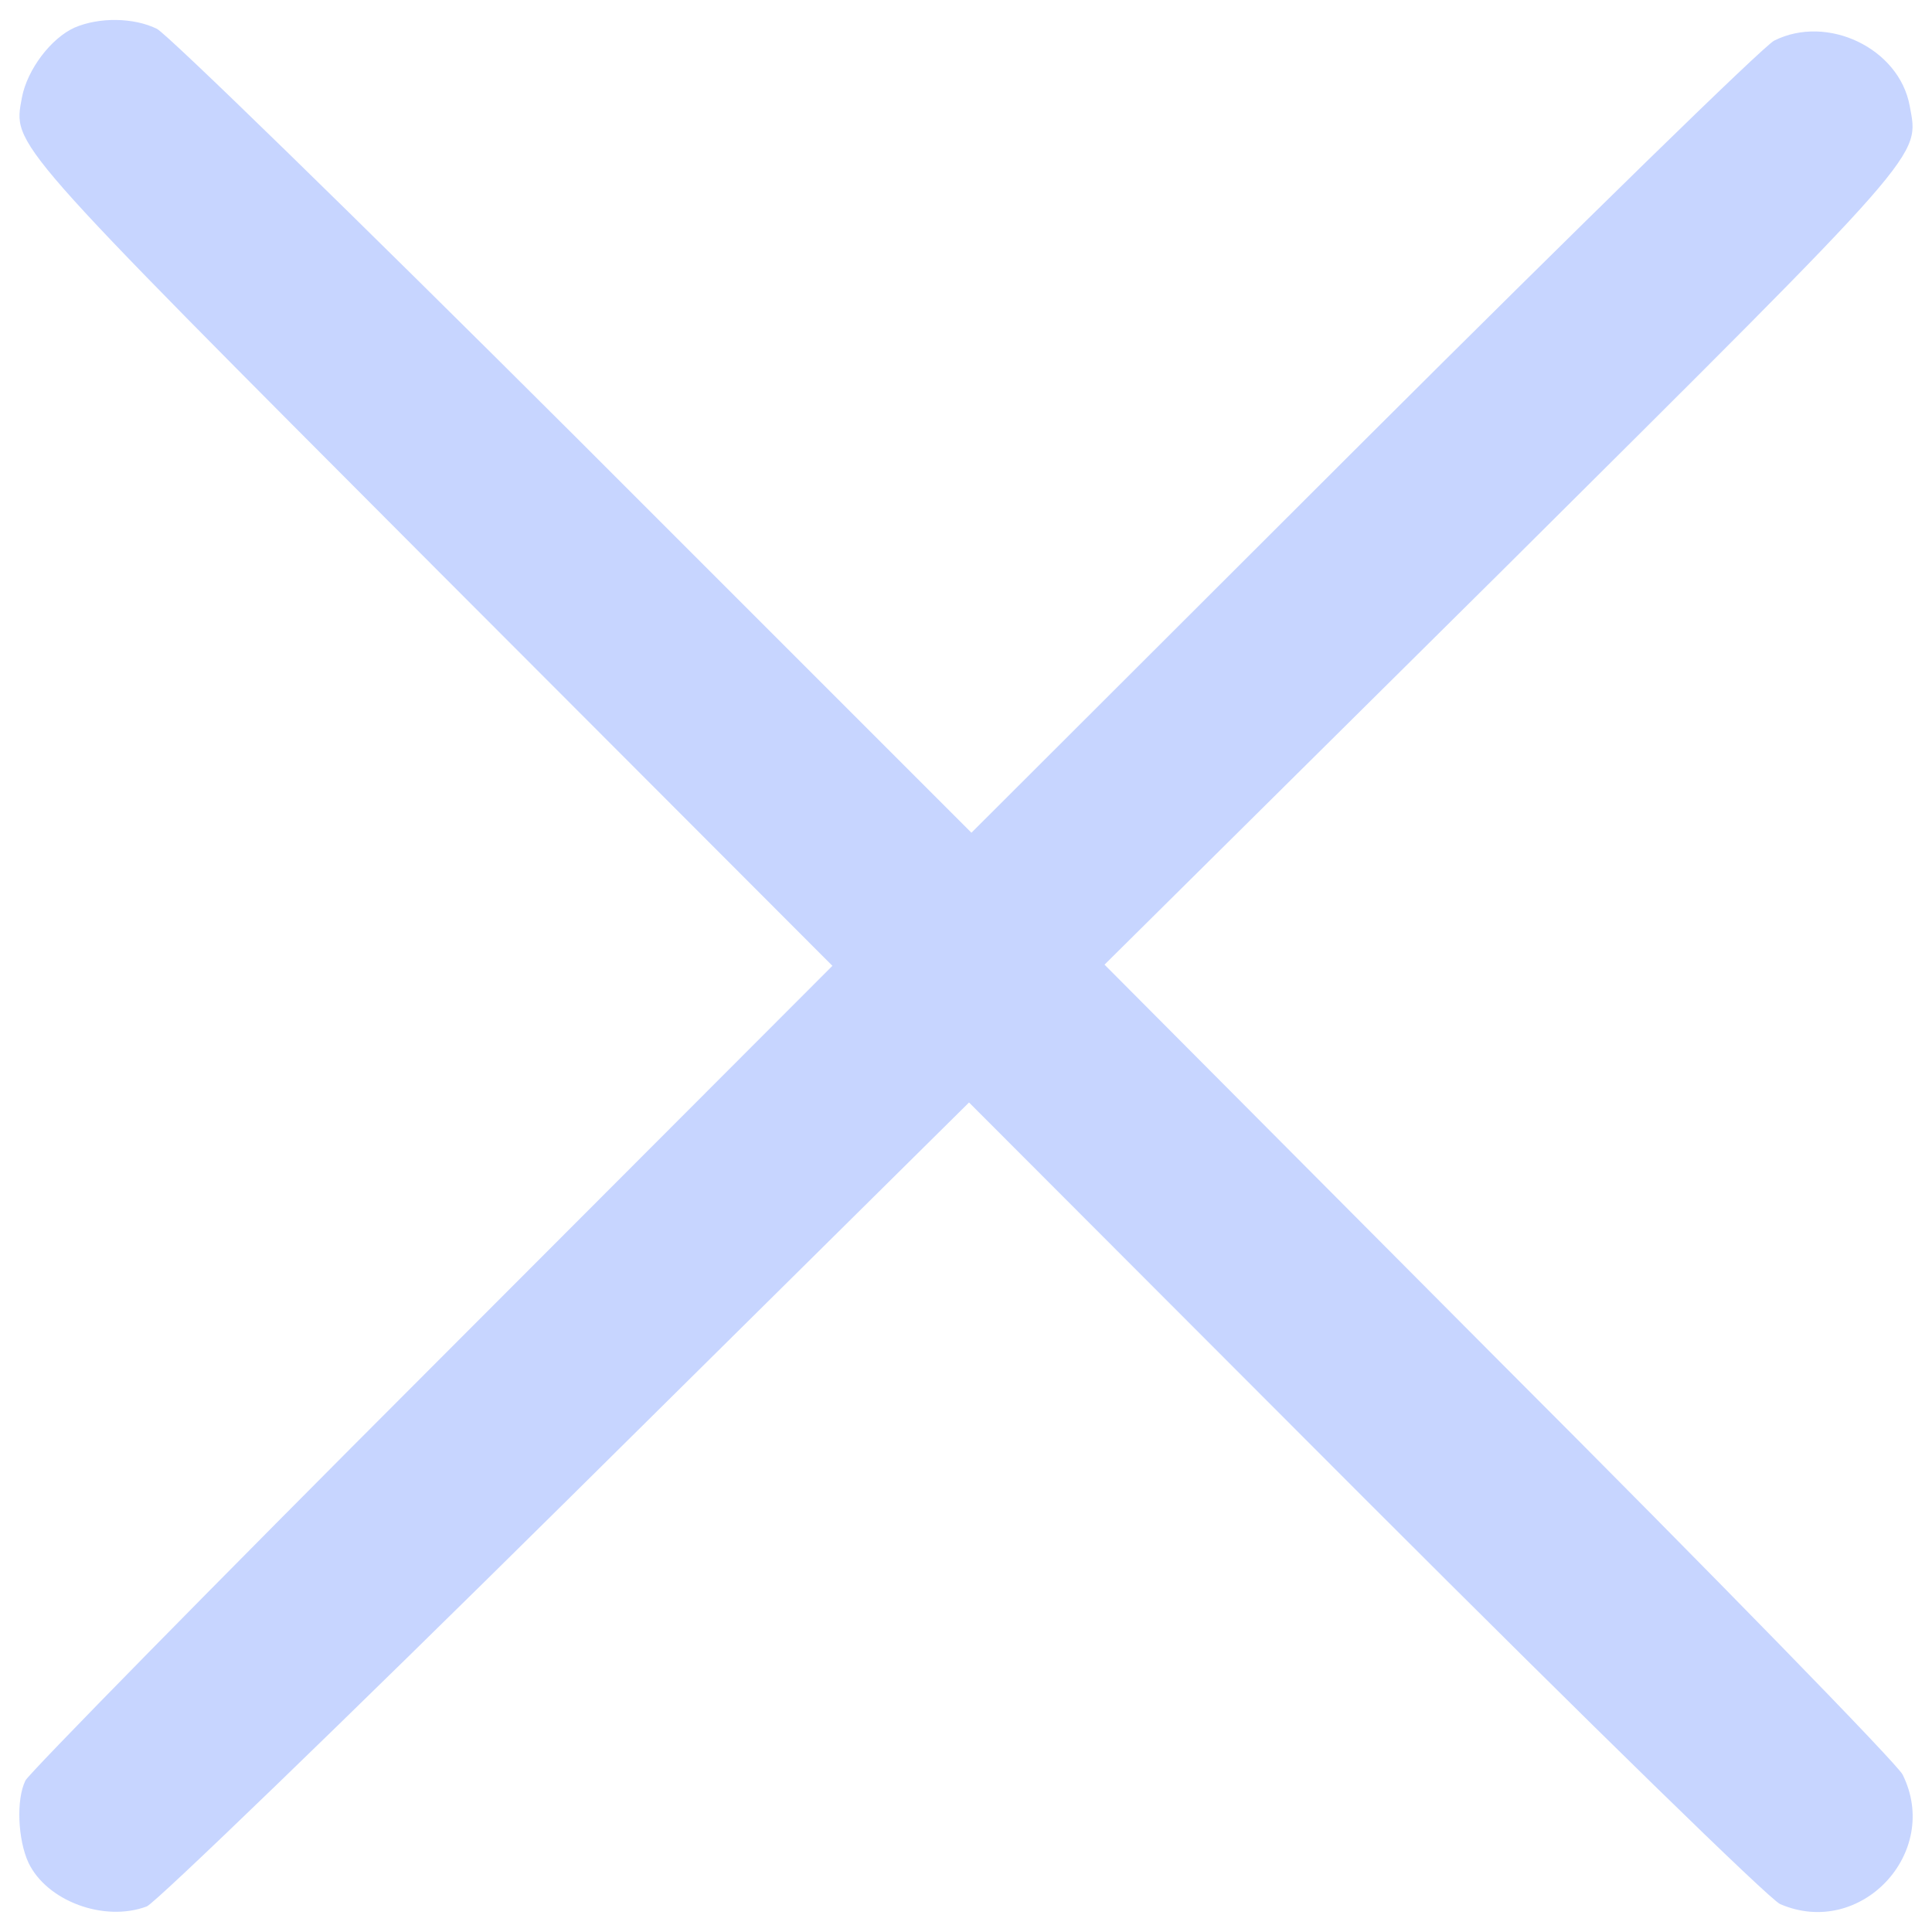 <?xml version="1.0" encoding="utf-8"?>
<!-- Svg Vector Icons : http://www.onlinewebfonts.com/icon -->
<!DOCTYPE svg PUBLIC "-//W3C//DTD SVG 1.1//EN" "http://www.w3.org/Graphics/SVG/1.1/DTD/svg11.dtd">
<svg version="1.1" fill="#c7d5ff" xmlns="http://www.w3.org/2000/svg" xmlns:xlink="http://www.w3.org/1999/xlink" x="0px" y="0px" viewBox="0 0 1000 1000" enable-background="new 0 0 1000 1000" xml:space="preserve">
<g><g transform="translate(0,322) scale(0.1,-0.1)"><path d="M386.1,3077.2c-122.5-55.1-245-217.4-272.5-361.3c-45.9-251.1-85.7-205.1,2125-2422l2069.9-2073l-2073-2076C1096.5-4994.2,150.3-5958.7,131.9-5995.5c-49-98-39.8-306.2,15.3-425.6c94.9-199,391.9-309.3,612.4-226.6c45.9,18.4,1022.7,961.5,2170.9,2097.5l2085.2,2063.8L7067.4-4541c1178.9-1178.9,2091.3-2069.9,2146.4-2094.4c416.4-180.7,835.9,266.4,633.8,670.6c-27.6,55.1-967.6,1019.7-2091.3,2143.4L5717-1773L7774.7,266.3C9991.5,2470.9,9933.4,2403.6,9884.4,2673c-55.1,297-425.6,474.6-701.2,336.8c-55.1-27.5-1010.5-961.5-2125-2073L5028.1-1090.2L2970.4,967.5C1837.4,2097.4,866.8,3043.5,811.7,3071.1C692.3,3129.3,514.7,3132.3,386.1,3077.2z"/></g></g>
</svg>